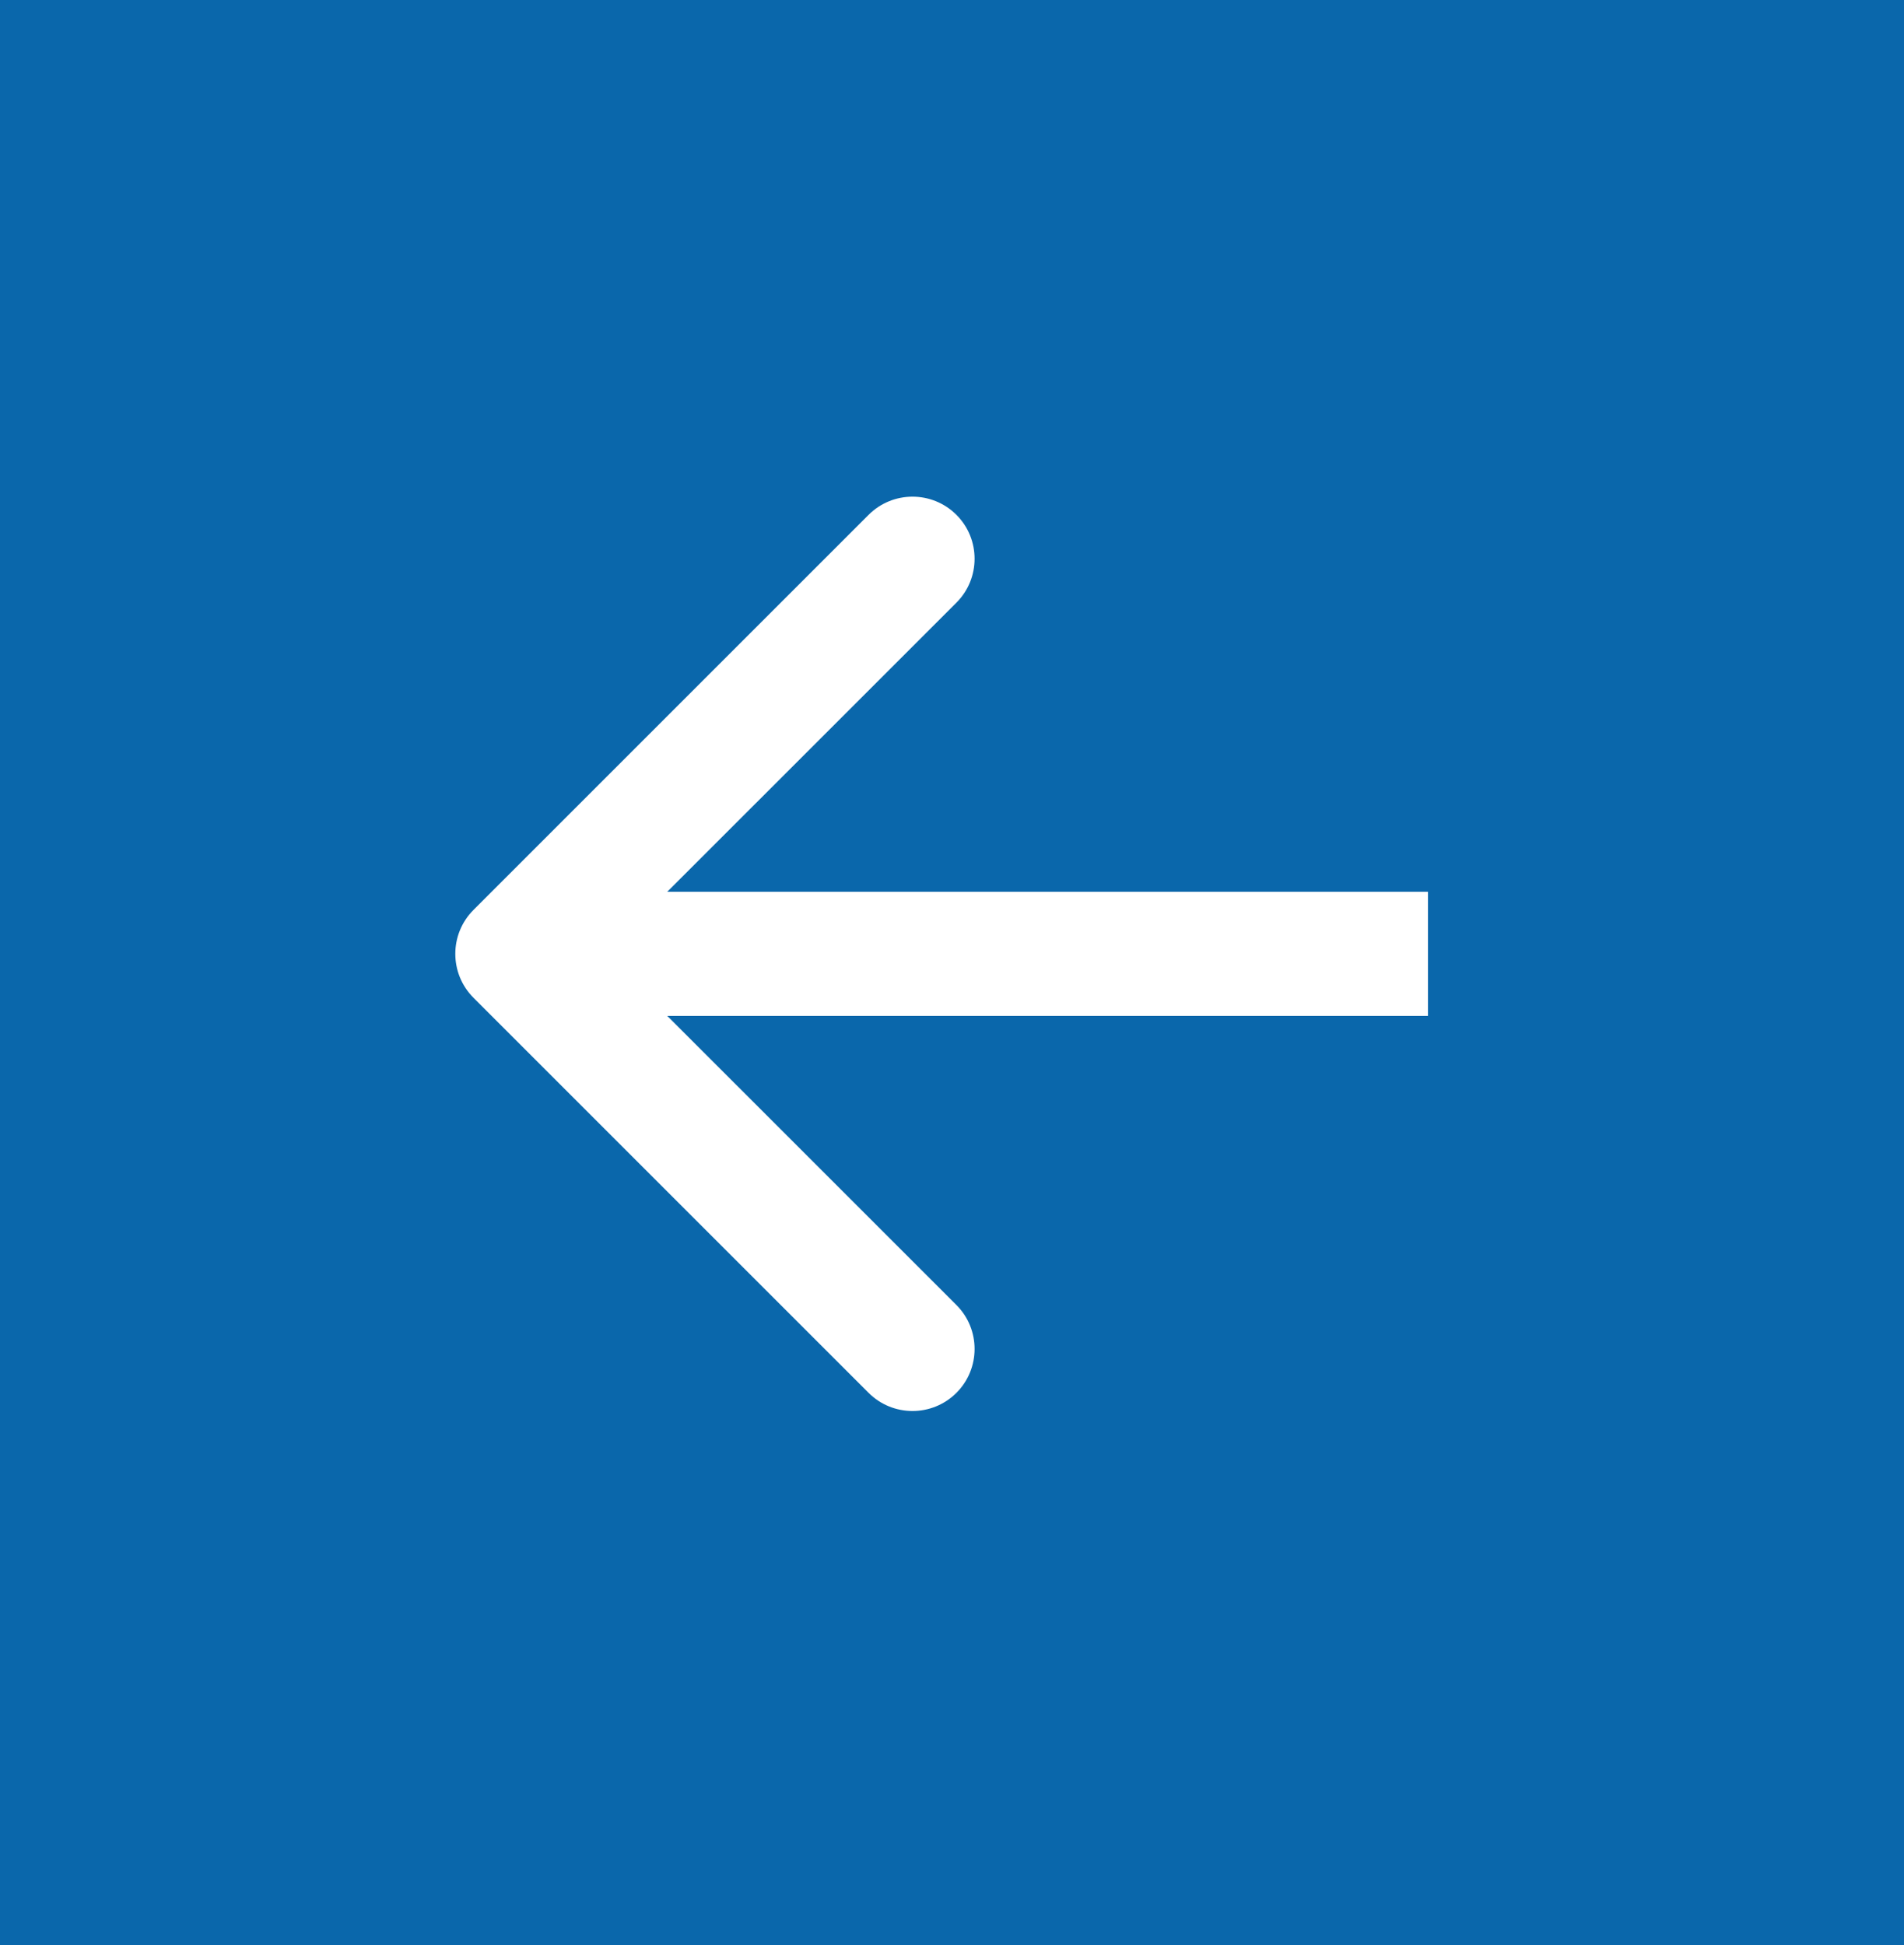 <svg width="46" height="47" viewBox="0 0 46 47" fill="none" xmlns="http://www.w3.org/2000/svg">
<path d="M0 0H46V47H0V0Z" fill="#0A67AB"/>
<path fill-rule="evenodd" clip-rule="evenodd" d="M20.985 33.653L11.439 24.107C10.854 23.521 10.854 22.571 11.439 21.985L20.985 12.439C21.571 11.854 22.521 11.854 23.107 12.439C23.692 13.025 23.692 13.975 23.107 14.561L16.121 21.546L34.5 21.546V24.546L16.121 24.546L23.107 31.531C23.692 32.117 23.692 33.067 23.107 33.653C22.521 34.238 21.571 34.238 20.985 33.653Z" fill="white"/>
</svg>
